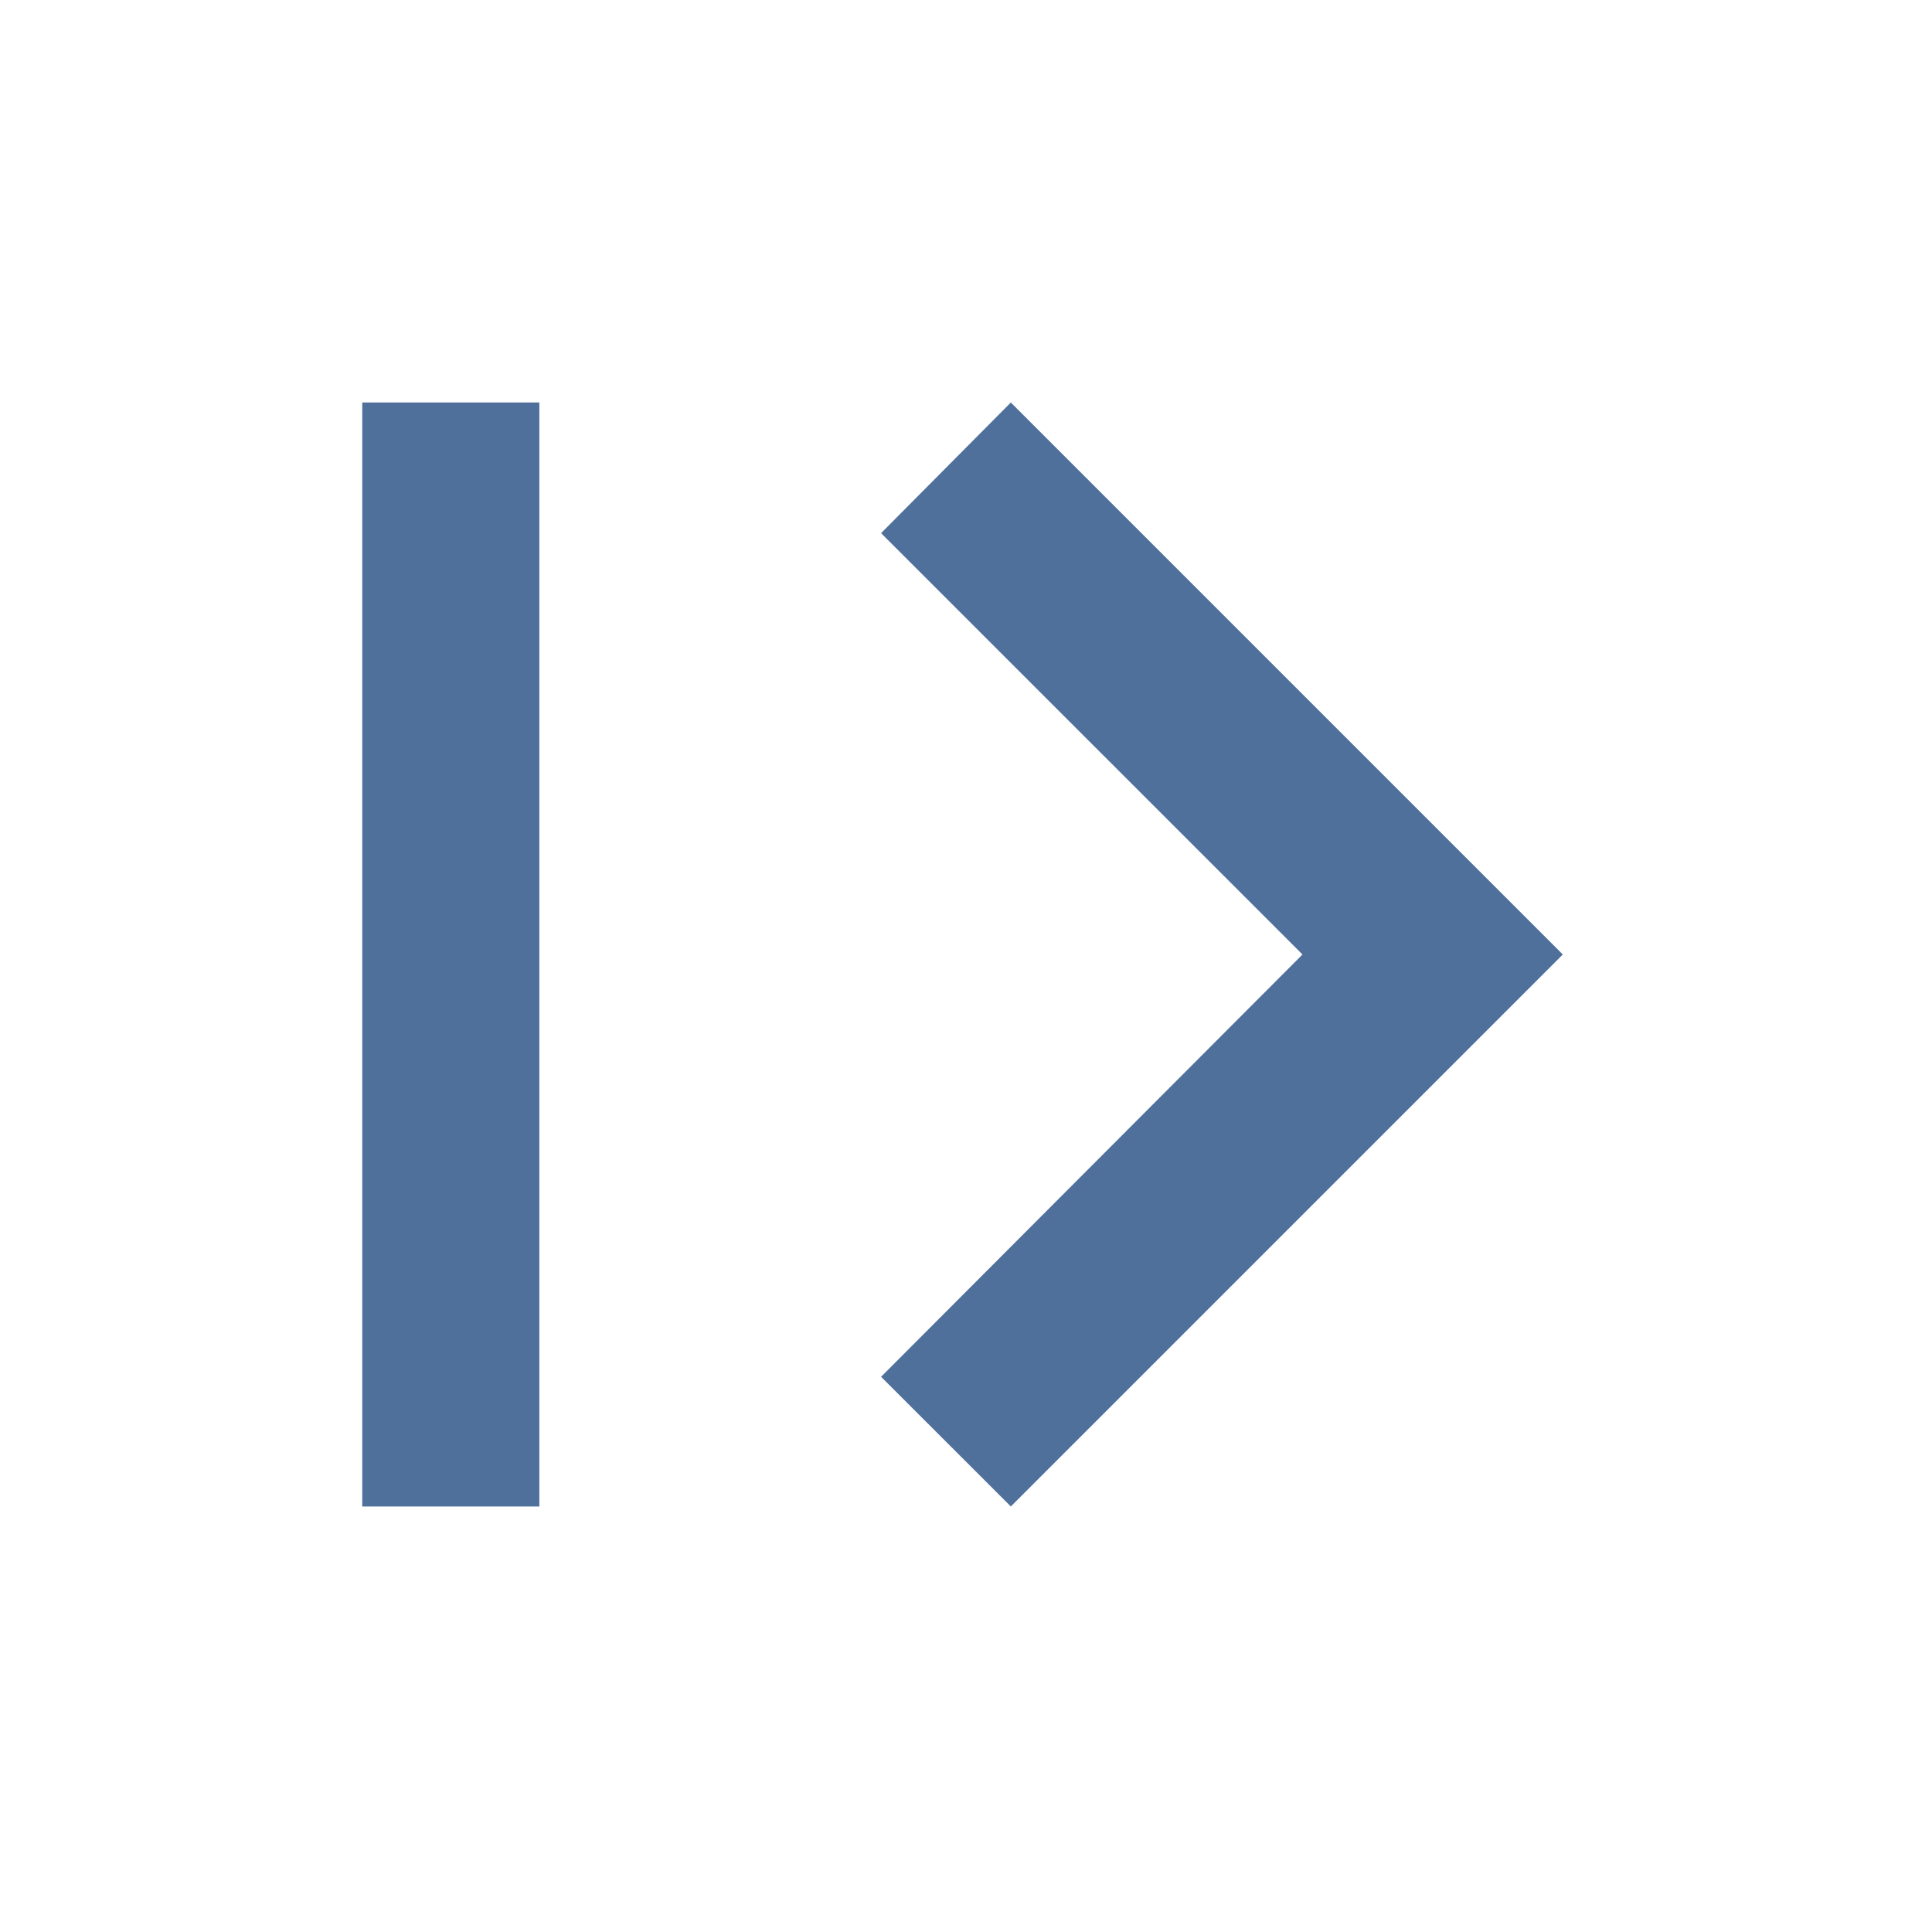 <?xml version="1.0" encoding="UTF-8"?>
<svg width="24px" height="24px" viewBox="0 0 24 24" version="1.1" xmlns="http://www.w3.org/2000/svg" xmlns:xlink="http://www.w3.org/1999/xlink">
    <g id="icon/侧边栏/收起/s" stroke="none" stroke-width="1" fill="none" fill-rule="evenodd">
        <path d="M11.357,5 L12.969,6.611 L7.734,11.857 L12.969,17.091 L11.357,18.714 L4.5,11.857 L11.357,5 Z M19.414,5 L19.414,18.714 L17.214,18.714 L17.214,5 L19.414,5 Z" id="形状结合" fill="#4F709B" transform="translate(11.957, 11.857) rotate(-180) translate(-11.957, -11.857) "></path>
    </g>
</svg>
